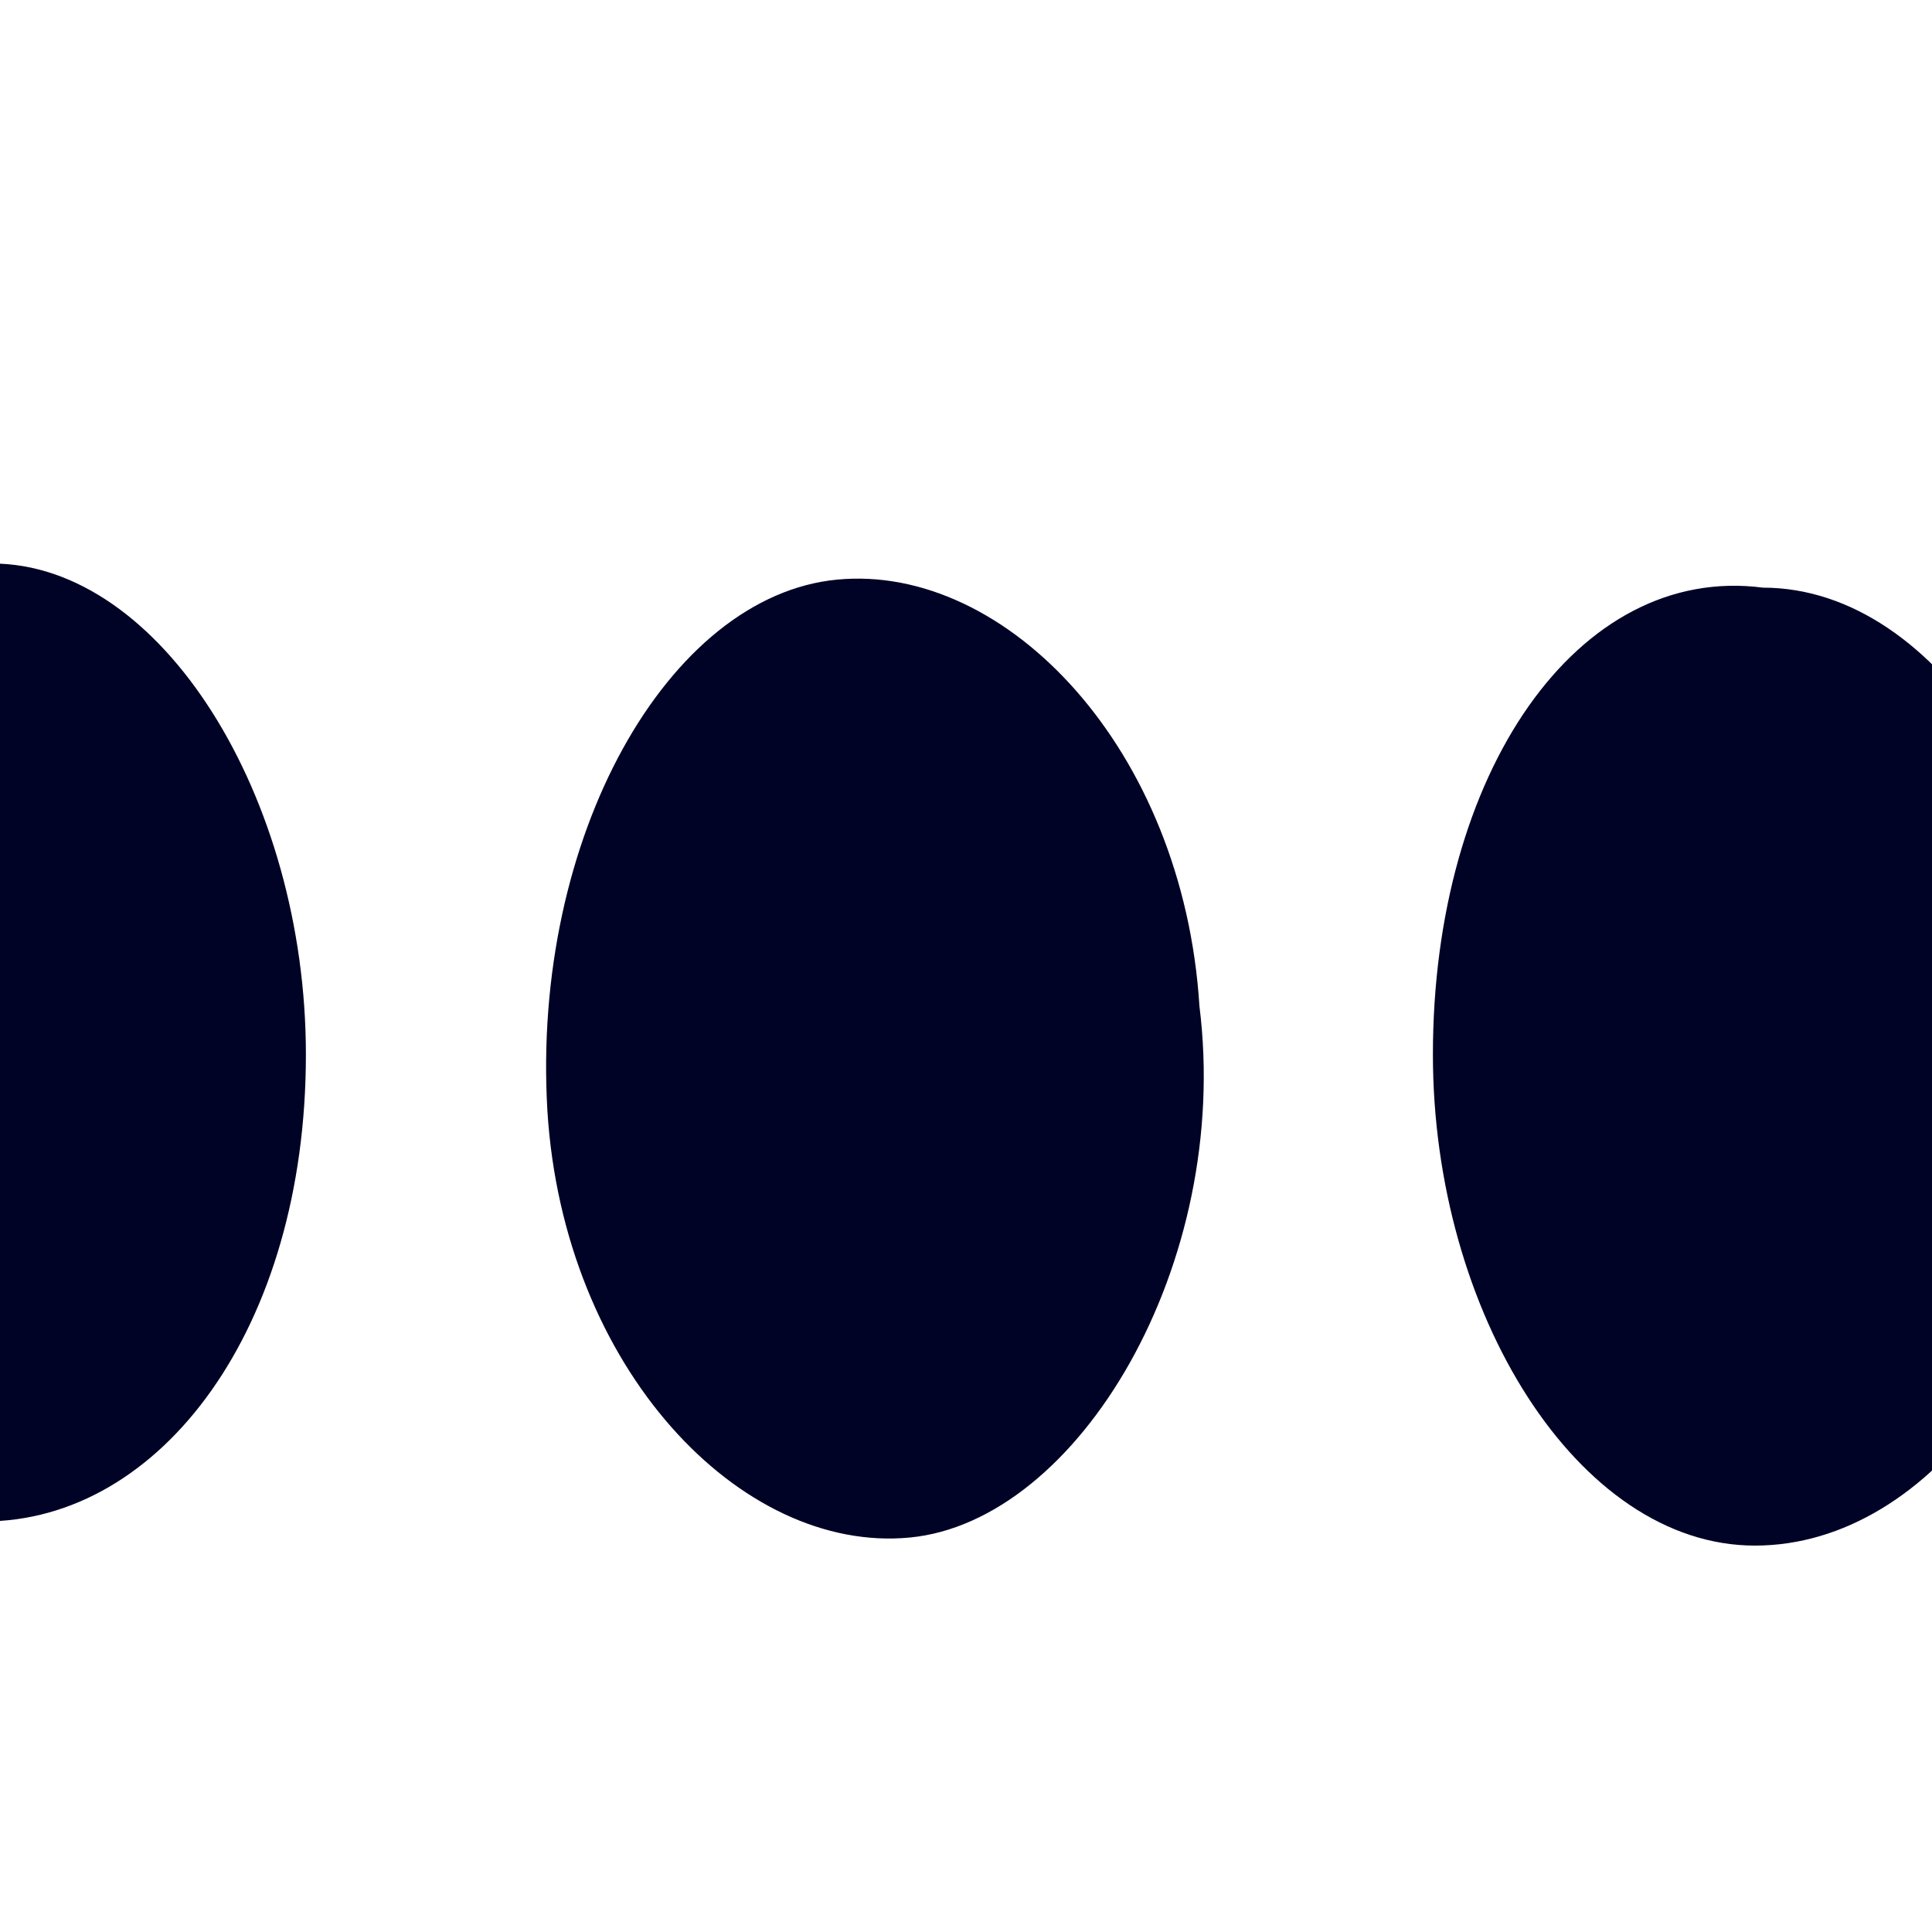 <?xml version="1.0" encoding="utf-8"?>
<!-- Generator: Adobe Illustrator 24.3.0, SVG Export Plug-In . SVG Version: 6.00 Build 0)  -->
<svg version="1.1" id="Layer_1" xmlns="http://www.w3.org/2000/svg" xmlns:xlink="http://www.w3.org/1999/xlink" x="0px" y="0px"
	 viewBox="0 0 24 24" style="enable-background:new 0 0 24 24;" xml:space="preserve">
<style type="text/css">
	.st0{fill:none;}
	.st1{fill:#010326;}
</style>
<path class="st0" d="M0,0h24v24H0V0z"/>
<path class="st1" d="M3.8,13.1C3.8,9.9,2,7-0.1,7s-4.1,2.6-4.1,5.8s1.8,6.1,4,6.1S3.8,16.5,3.8,13.1z M14.9,12.5
	c-0.2-3.2-2.4-5.5-4.5-5.3s-3.8,3.2-3.6,6.6c0.2,3.2,2.4,5.5,4.5,5.3S15.3,15.7,14.9,12.5z M17.8,13.1c0,3.2,1.8,6.1,4,6.1
	c2.2,0,4.1-2.6,4.1-5.8s-1.8-6.1-4-6.1C19.6,7,17.8,9.6,17.8,13.1z"/>
</svg>
